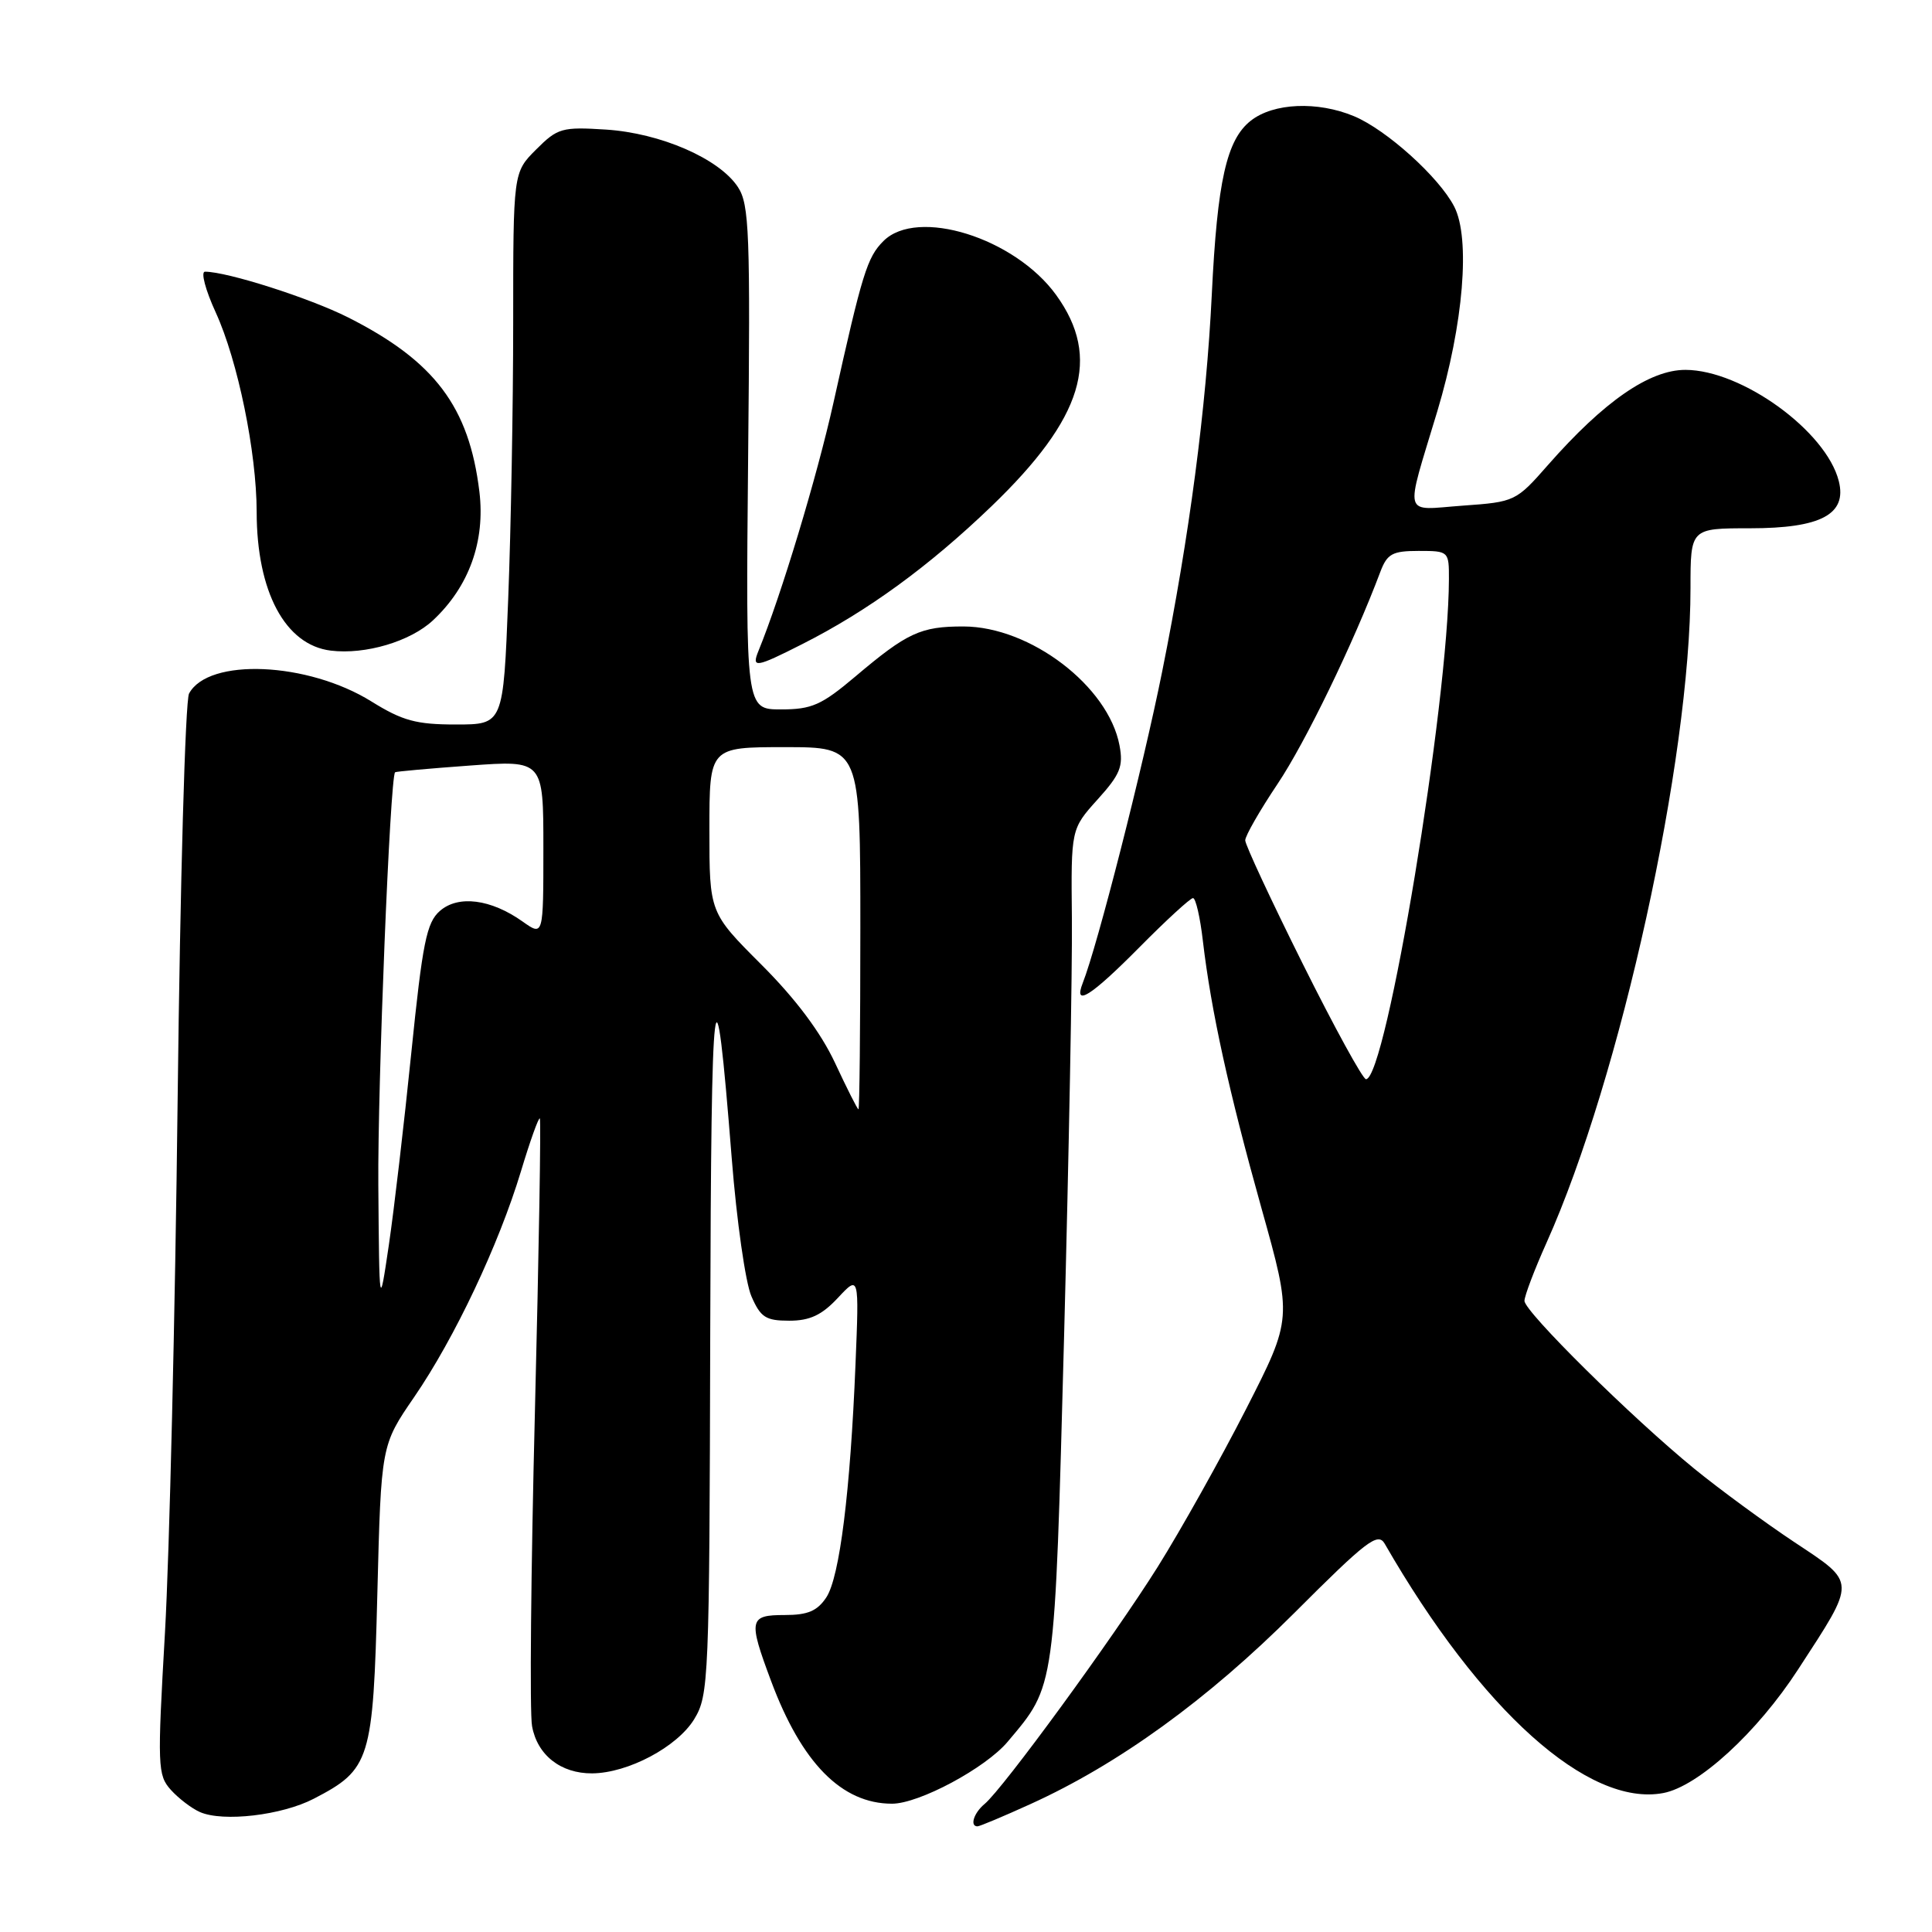 <?xml version="1.0" encoding="UTF-8" standalone="no"?>
<!DOCTYPE svg PUBLIC "-//W3C//DTD SVG 1.1//EN" "http://www.w3.org/Graphics/SVG/1.1/DTD/svg11.dtd" >
<svg xmlns="http://www.w3.org/2000/svg" xmlns:xlink="http://www.w3.org/1999/xlink" version="1.1" viewBox="0 0 256 256">
 <g >
 <path fill="currentColor"
d=" M 136.52 239.06 C 148.19 233.77 160.01 225.21 171.48 213.75 C 181.07 204.15 182.58 202.99 183.48 204.55 C 196.22 226.69 210.47 239.45 220.38 237.59 C 225.03 236.72 232.84 229.56 238.27 221.19 C 246.02 209.27 246.04 209.84 237.76 204.34 C 233.82 201.72 227.88 197.36 224.55 194.65 C 216.24 187.87 202.00 173.80 202.00 172.37 C 202.00 171.72 203.32 168.24 204.94 164.63 C 214.73 142.81 224.00 100.64 224.00 77.91 C 224.00 70.00 224.00 70.00 231.89 70.00 C 241.28 70.00 244.76 68.15 243.65 63.75 C 241.99 57.14 230.81 49.03 223.34 49.01 C 218.57 49.00 212.54 53.17 205.12 61.61 C 200.89 66.43 200.73 66.51 193.84 67.00 C 185.77 67.58 186.12 68.89 190.45 54.50 C 193.92 42.96 194.86 31.57 192.69 27.37 C 190.68 23.47 183.72 17.20 179.42 15.40 C 174.58 13.38 168.74 13.63 165.74 15.99 C 162.53 18.51 161.30 23.98 160.57 39.00 C 159.84 54.03 157.60 71.05 153.99 89.00 C 151.43 101.74 145.43 125.28 143.47 130.25 C 142.20 133.50 144.53 132.03 151.00 125.50 C 154.54 121.92 157.73 119.00 158.08 119.00 C 158.44 119.00 159.03 121.56 159.39 124.70 C 160.48 133.95 162.81 144.57 167.15 160.09 C 171.24 174.69 171.24 174.69 165.11 186.71 C 161.74 193.31 156.47 202.72 153.41 207.61 C 147.49 217.04 132.92 236.99 130.47 239.03 C 129.04 240.21 128.47 242.00 129.52 242.00 C 129.81 242.00 132.96 240.68 136.52 239.06 Z  M 41.58 238.34 C 49.08 234.45 49.44 233.29 50.00 211.18 C 50.50 191.50 50.50 191.50 54.88 185.12 C 60.25 177.29 66.09 164.93 69.03 155.20 C 70.24 151.18 71.37 148.03 71.53 148.20 C 71.70 148.37 71.41 165.83 70.88 187.00 C 70.35 208.18 70.17 226.95 70.50 228.72 C 71.19 232.56 74.31 235.01 78.47 234.98 C 83.22 234.94 89.73 231.48 91.98 227.81 C 93.92 224.62 94.00 222.76 94.11 176.50 C 94.23 128.67 94.70 124.94 96.96 153.50 C 97.61 161.75 98.78 169.96 99.56 171.75 C 100.78 174.56 101.46 175.00 104.58 175.00 C 107.31 175.00 108.89 174.26 111.02 171.98 C 113.84 168.96 113.84 168.96 113.36 180.73 C 112.67 197.68 111.26 208.95 109.50 211.65 C 108.30 213.46 107.05 214.00 103.98 214.00 C 99.26 214.00 99.13 214.60 102.16 222.71 C 106.22 233.61 111.53 239.00 118.20 239.00 C 121.78 239.00 130.59 234.28 133.52 230.79 C 139.88 223.23 139.73 224.29 141.00 176.95 C 141.63 153.05 142.10 128.18 142.03 121.67 C 141.91 109.85 141.91 109.85 145.43 105.94 C 148.43 102.62 148.87 101.55 148.34 98.77 C 146.87 90.93 136.52 83.03 127.68 83.01 C 122.00 83.00 120.21 83.83 113.34 89.64 C 108.85 93.43 107.57 94.00 103.49 94.00 C 98.81 94.00 98.81 94.00 99.13 60.68 C 99.43 30.82 99.29 27.08 97.78 24.79 C 95.31 21.02 87.54 17.64 80.29 17.17 C 74.46 16.80 73.89 16.96 71.04 19.81 C 68.00 22.85 68.00 22.85 68.00 42.76 C 68.00 53.72 67.70 70.18 67.34 79.34 C 66.69 96.00 66.69 96.00 60.41 96.00 C 55.15 96.00 53.34 95.51 49.22 92.95 C 40.78 87.70 27.61 87.13 25.05 91.90 C 24.55 92.83 23.87 116.97 23.54 145.55 C 23.21 174.12 22.45 205.96 21.86 216.30 C 20.84 234.07 20.88 235.21 22.64 237.17 C 23.66 238.30 25.40 239.63 26.50 240.11 C 29.57 241.45 37.34 240.54 41.58 238.34 Z  M 106.28 85.36 C 114.95 80.98 123.08 75.06 131.38 67.08 C 143.53 55.39 145.97 47.41 139.94 39.08 C 134.45 31.50 121.53 27.47 117.06 31.94 C 114.90 34.10 114.26 36.17 110.44 53.35 C 108.24 63.23 103.51 78.89 100.50 86.25 C 99.56 88.56 100.13 88.48 106.28 85.36 Z  M 57.38 82.19 C 62.15 77.73 64.32 71.71 63.52 65.13 C 62.15 53.89 57.59 47.85 46.13 42.06 C 41.03 39.49 30.11 36.00 27.16 36.00 C 26.58 36.00 27.22 38.43 28.59 41.41 C 31.51 47.80 34.00 59.91 34.01 67.84 C 34.02 78.41 37.79 85.47 43.83 86.21 C 48.41 86.77 54.38 85.00 57.38 82.19 Z  M 172.62 127.71 C 168.43 119.30 165.00 111.94 165.00 111.35 C 165.00 110.75 166.93 107.39 169.28 103.88 C 172.96 98.40 179.35 85.22 182.91 75.75 C 183.81 73.38 184.50 73.00 187.98 73.00 C 191.96 73.00 192.00 73.04 191.99 76.75 C 191.94 93.11 183.67 143.00 181.00 143.00 C 180.58 143.00 176.81 136.12 172.62 127.71 Z  M 50.13 157.03 C 50.03 143.87 51.68 103.06 52.35 102.33 C 52.44 102.23 56.90 101.83 62.26 101.44 C 72.00 100.73 72.00 100.73 72.00 112.39 C 72.00 124.06 72.00 124.06 69.25 122.11 C 65.05 119.13 60.72 118.57 58.28 120.71 C 56.52 122.25 55.99 124.90 54.50 139.50 C 53.55 148.85 52.21 160.32 51.52 165.00 C 50.26 173.50 50.26 173.50 50.13 157.03 Z  M 110.65 140.85 C 108.76 136.81 105.46 132.39 100.90 127.83 C 94.00 120.93 94.00 120.93 94.00 109.97 C 94.00 99.00 94.00 99.00 104.00 99.00 C 114.00 99.00 114.00 99.00 114.00 123.00 C 114.00 136.20 113.89 147.00 113.75 146.99 C 113.61 146.98 112.22 144.22 110.65 140.85 Z "/>
</g>
</svg>